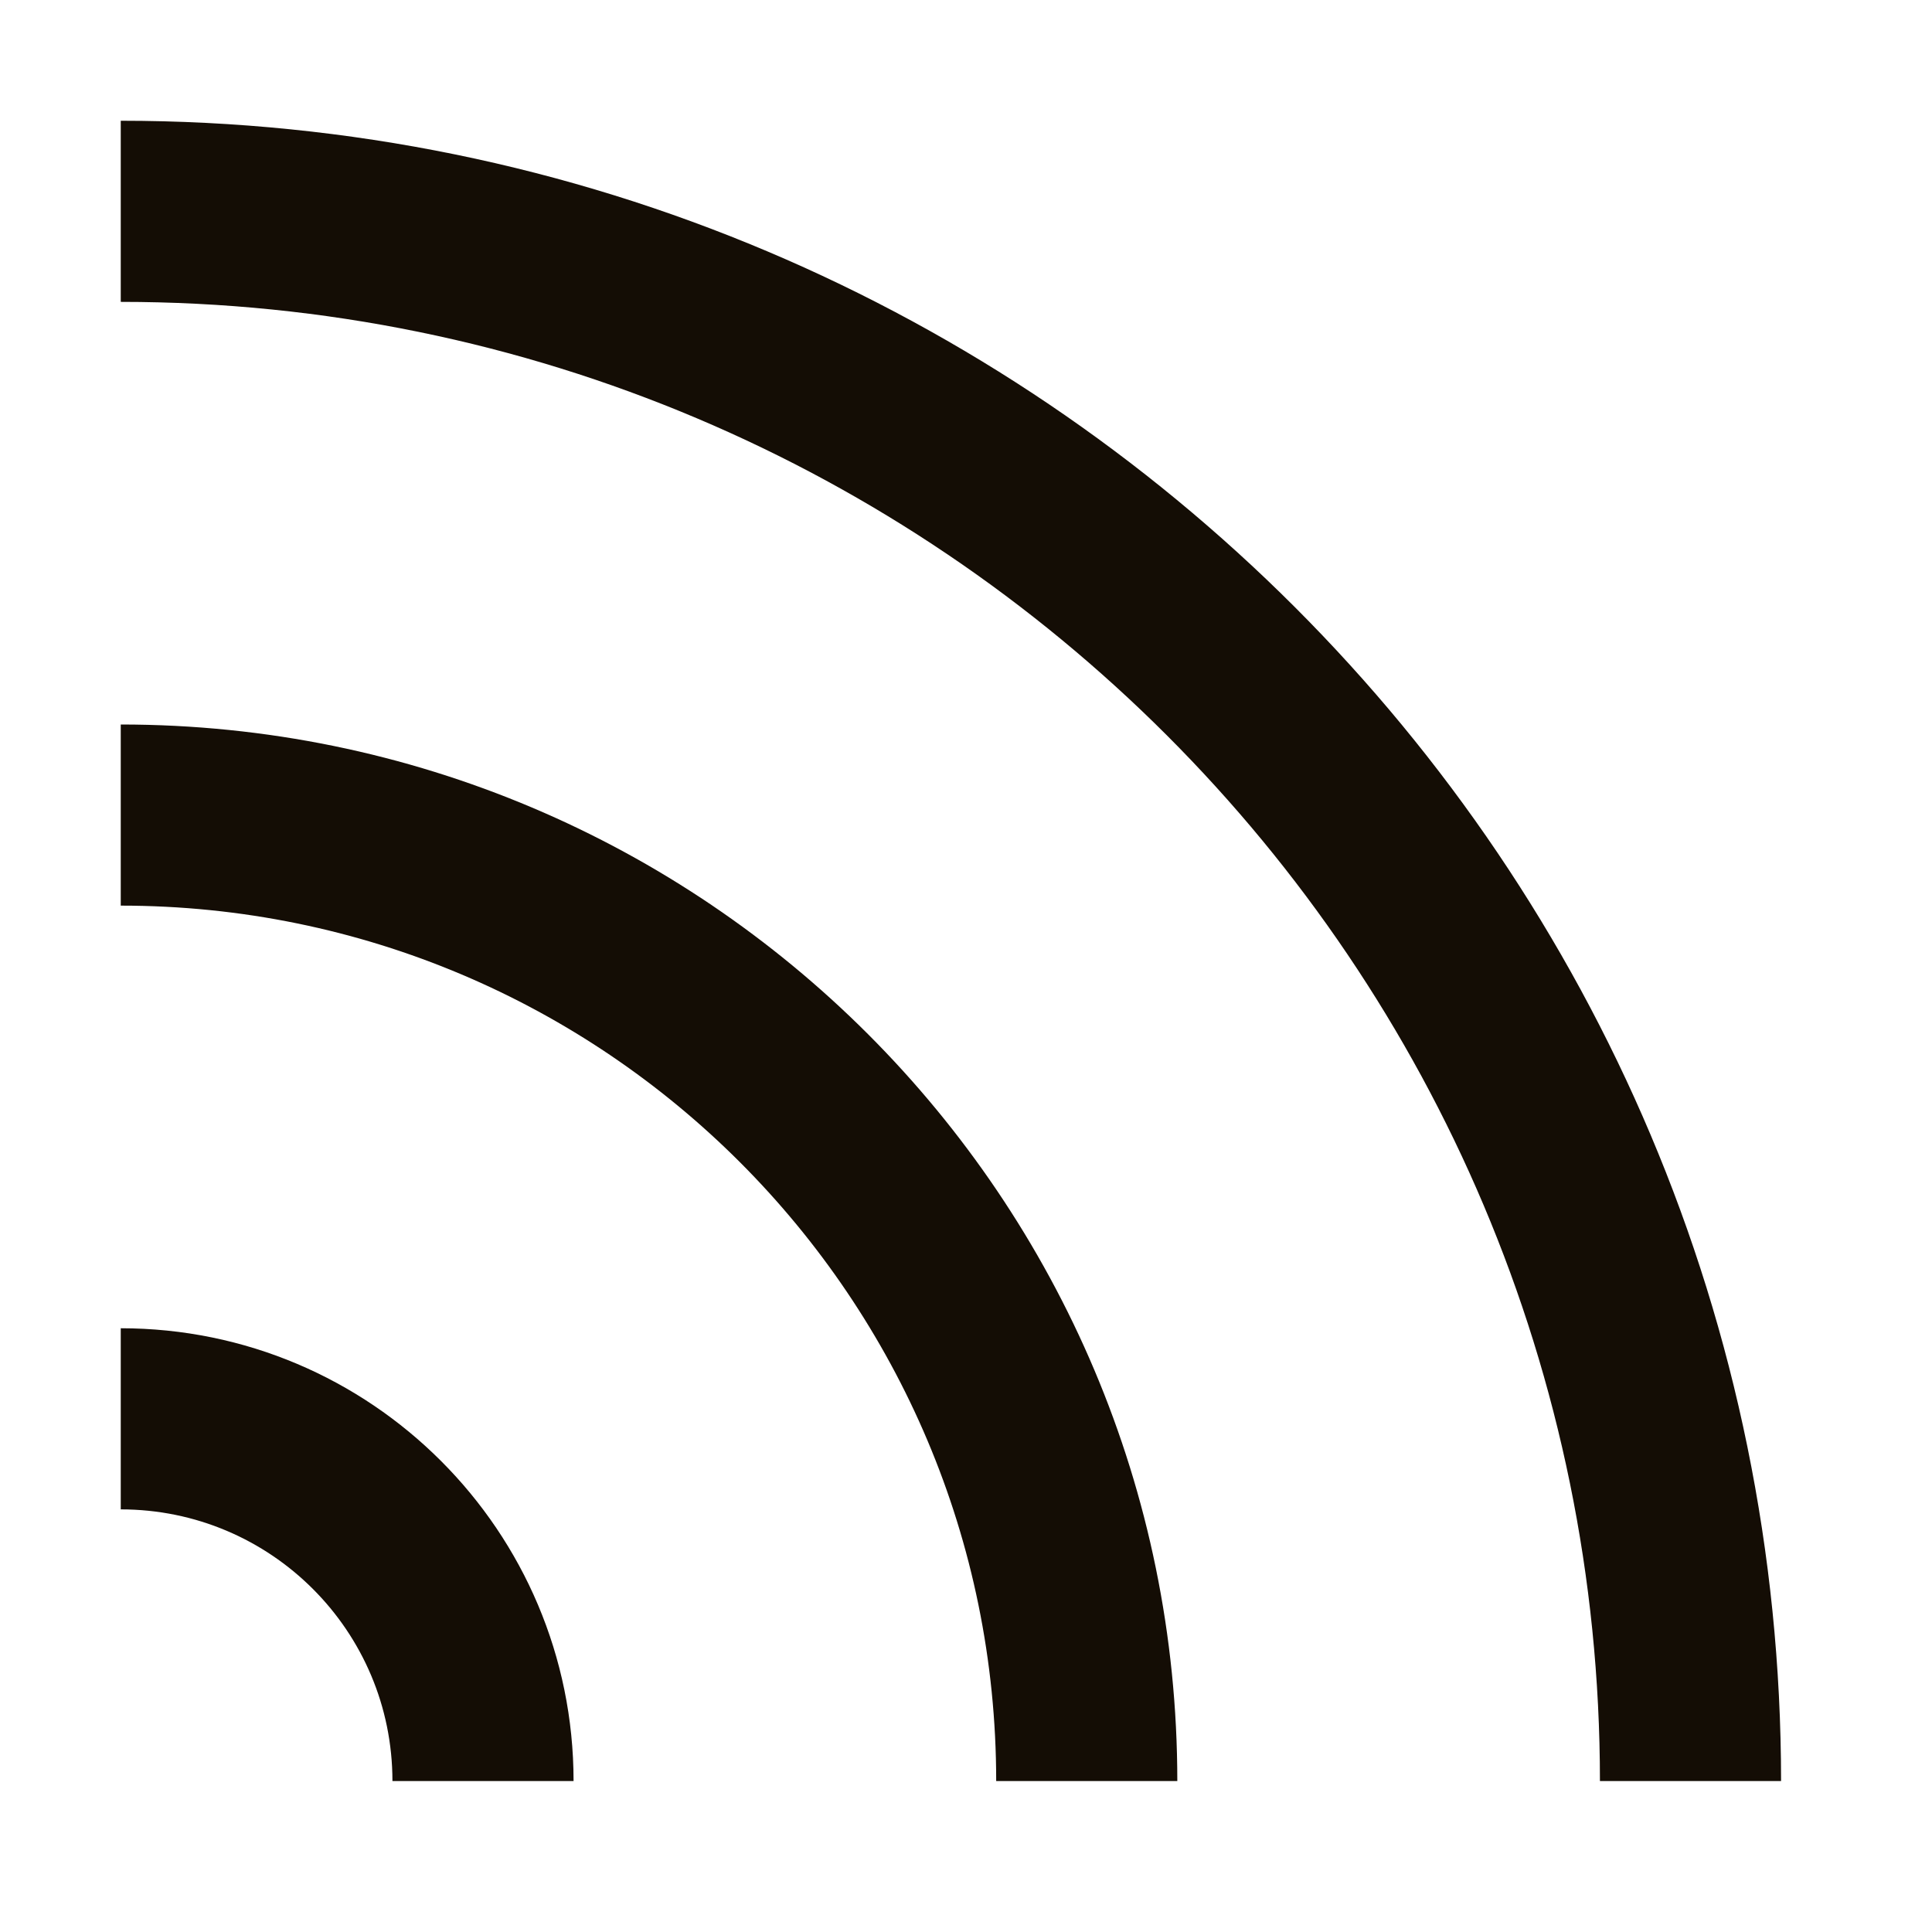 <svg fill="none" height="16" viewBox="0 0 16 16" width="16" xmlns="http://www.w3.org/2000/svg"><path clip-rule="evenodd" d="m1 2.5c6.765 0 12.25 5.485 12.25 12.25h1.5c0-7.594-6.156-13.75-13.75-13.75zm7.25 12.25c0-4.004-3.246-7.25-7.25-7.25v-1.5c4.832 0 8.75 3.918 8.75 8.75zm-5 0c0-1.243-1.007-2.25-2.25-2.25v-1.5c2.071 0 3.75 1.679 3.75 3.75z" fill="#140d05" fill-rule="evenodd"/></svg>